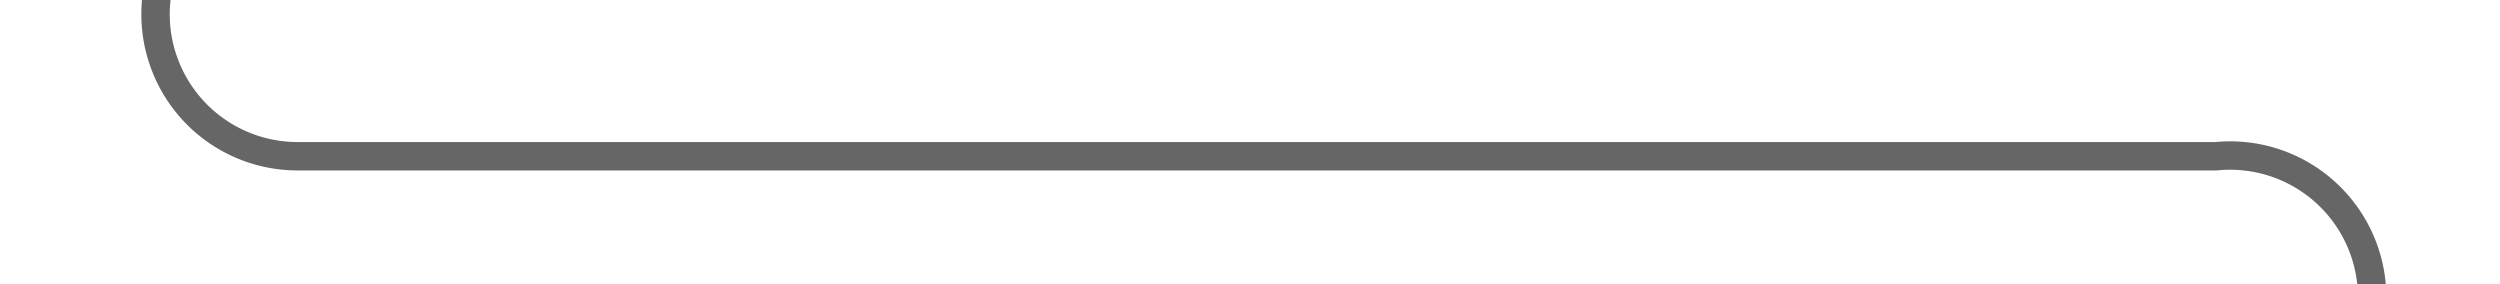 ﻿<?xml version="1.0" encoding="utf-8"?>
<svg version="1.1" xmlns:xlink="http://www.w3.org/1999/xlink" width="88px" height="10px" preserveAspectRatio="xMinYMid meet" viewBox="561 1251.75  88 8" xmlns="http://www.w3.org/2000/svg">
  <path d="M 566.5 1225  L 566.5 1250.75  A 5 5 0 0 0 571.5 1256.25 L 639 1256.25  A 5 5 0 0 1 644.5 1261.25 L 644.5 1284  " stroke-width="1" stroke="#666666" fill="none" />
  <path d="M 638.2 1283  L 644.5 1289  L 650.8 1283  L 638.2 1283  Z " fill-rule="nonzero" fill="#666666" stroke="none" />
</svg>
